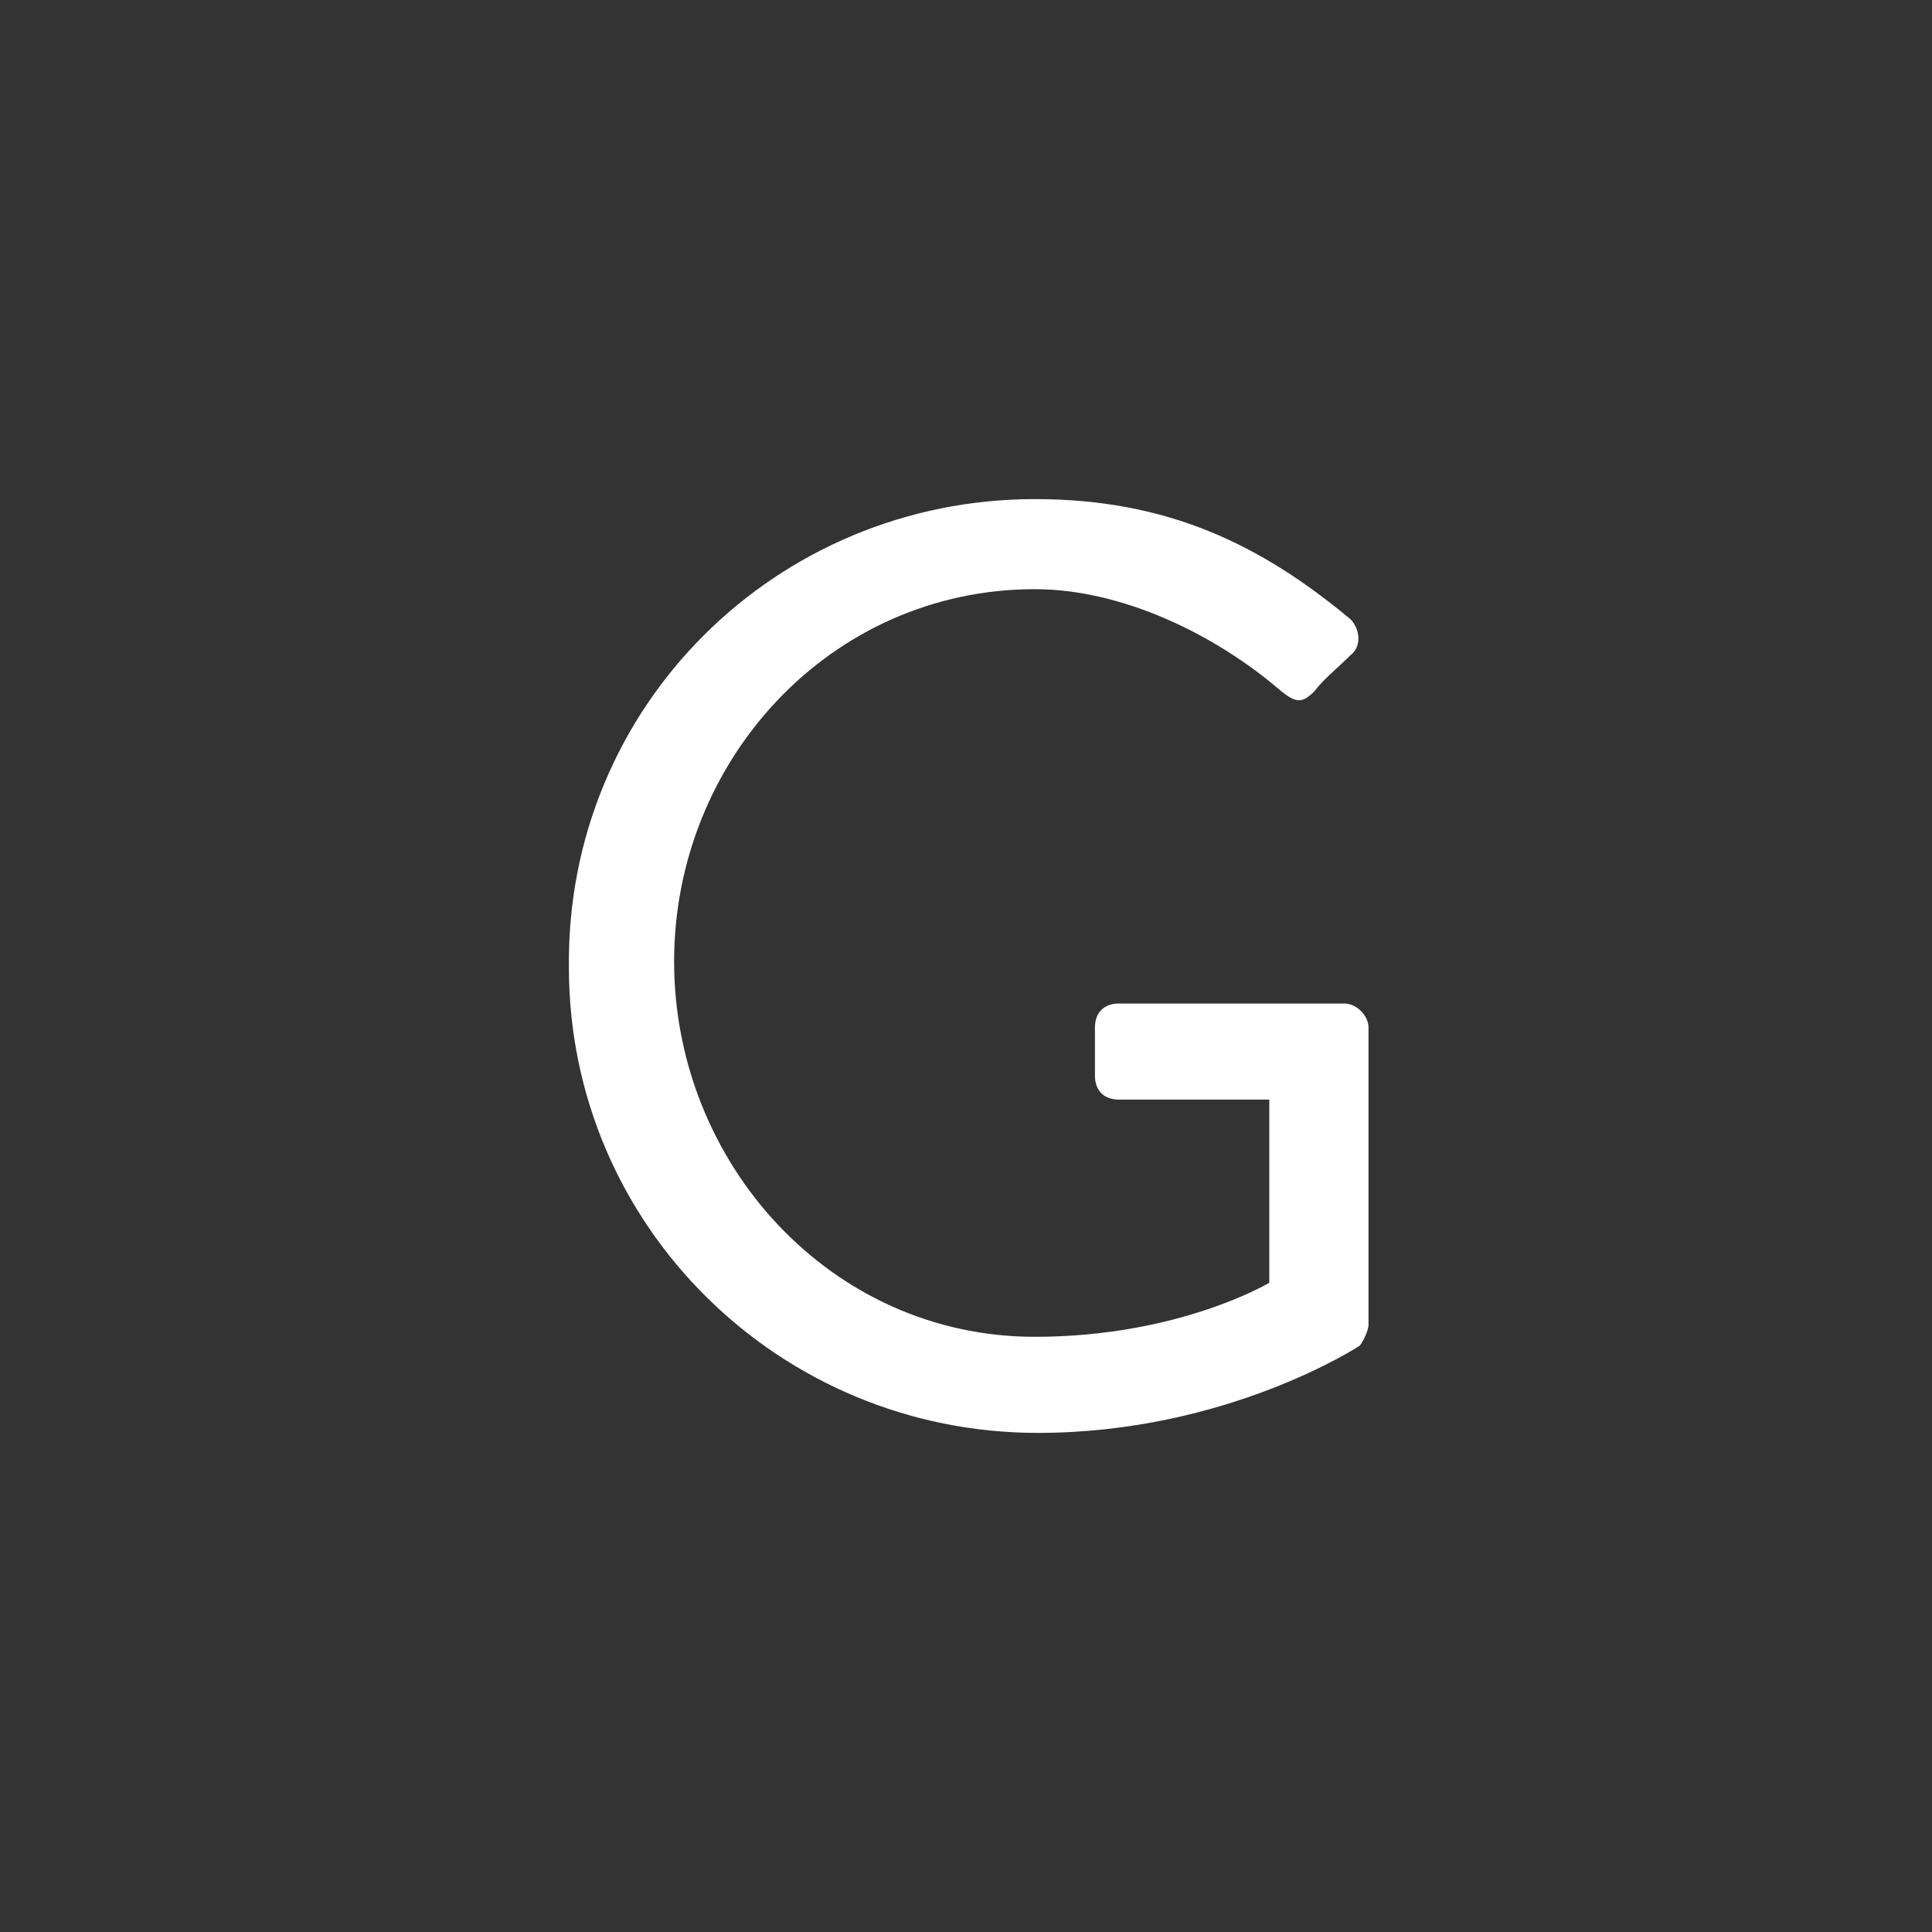 <svg xmlns="http://www.w3.org/2000/svg" width="360" height="360" viewBox="0 0 360 360">
  <rect x="0" y="0" width="360" height="360" fill="#333333" stroke="none"/>
  <path fill="#FFF" d="M192.826,93 C217.471,93 234.835,101.392 251.639,115.379 C253.32,117.058 253.88,120.415 251.639,122.093 C249.399,124.331 246.598,126.569 244.918,128.807 C242.677,131.045 241.557,131.045 238.756,128.807 C226.433,118.177 209.069,109.785 192.826,109.785 C154.737,109.785 125.61,141.675 125.61,179.161 C125.61,216.646 154.737,249.096 192.826,249.096 C219.712,249.096 236.516,239.026 236.516,239.026 L236.516,204.897 L208.509,204.897 C205.709,204.897 204.028,203.219 204.028,200.421 L204.028,191.469 C204.028,188.672 205.709,186.994 208.509,186.994 L250.519,186.994 C252.759,186.994 255,189.232 255,191.469 L255,246.859 C255,247.977 253.88,250.215 253.32,250.775 C253.32,250.775 228.674,267 193.386,267 C145.215,267 106.006,228.395 106.006,180.28 C105.446,131.605 144.655,93 192.826,93 Z"/>
</svg>
